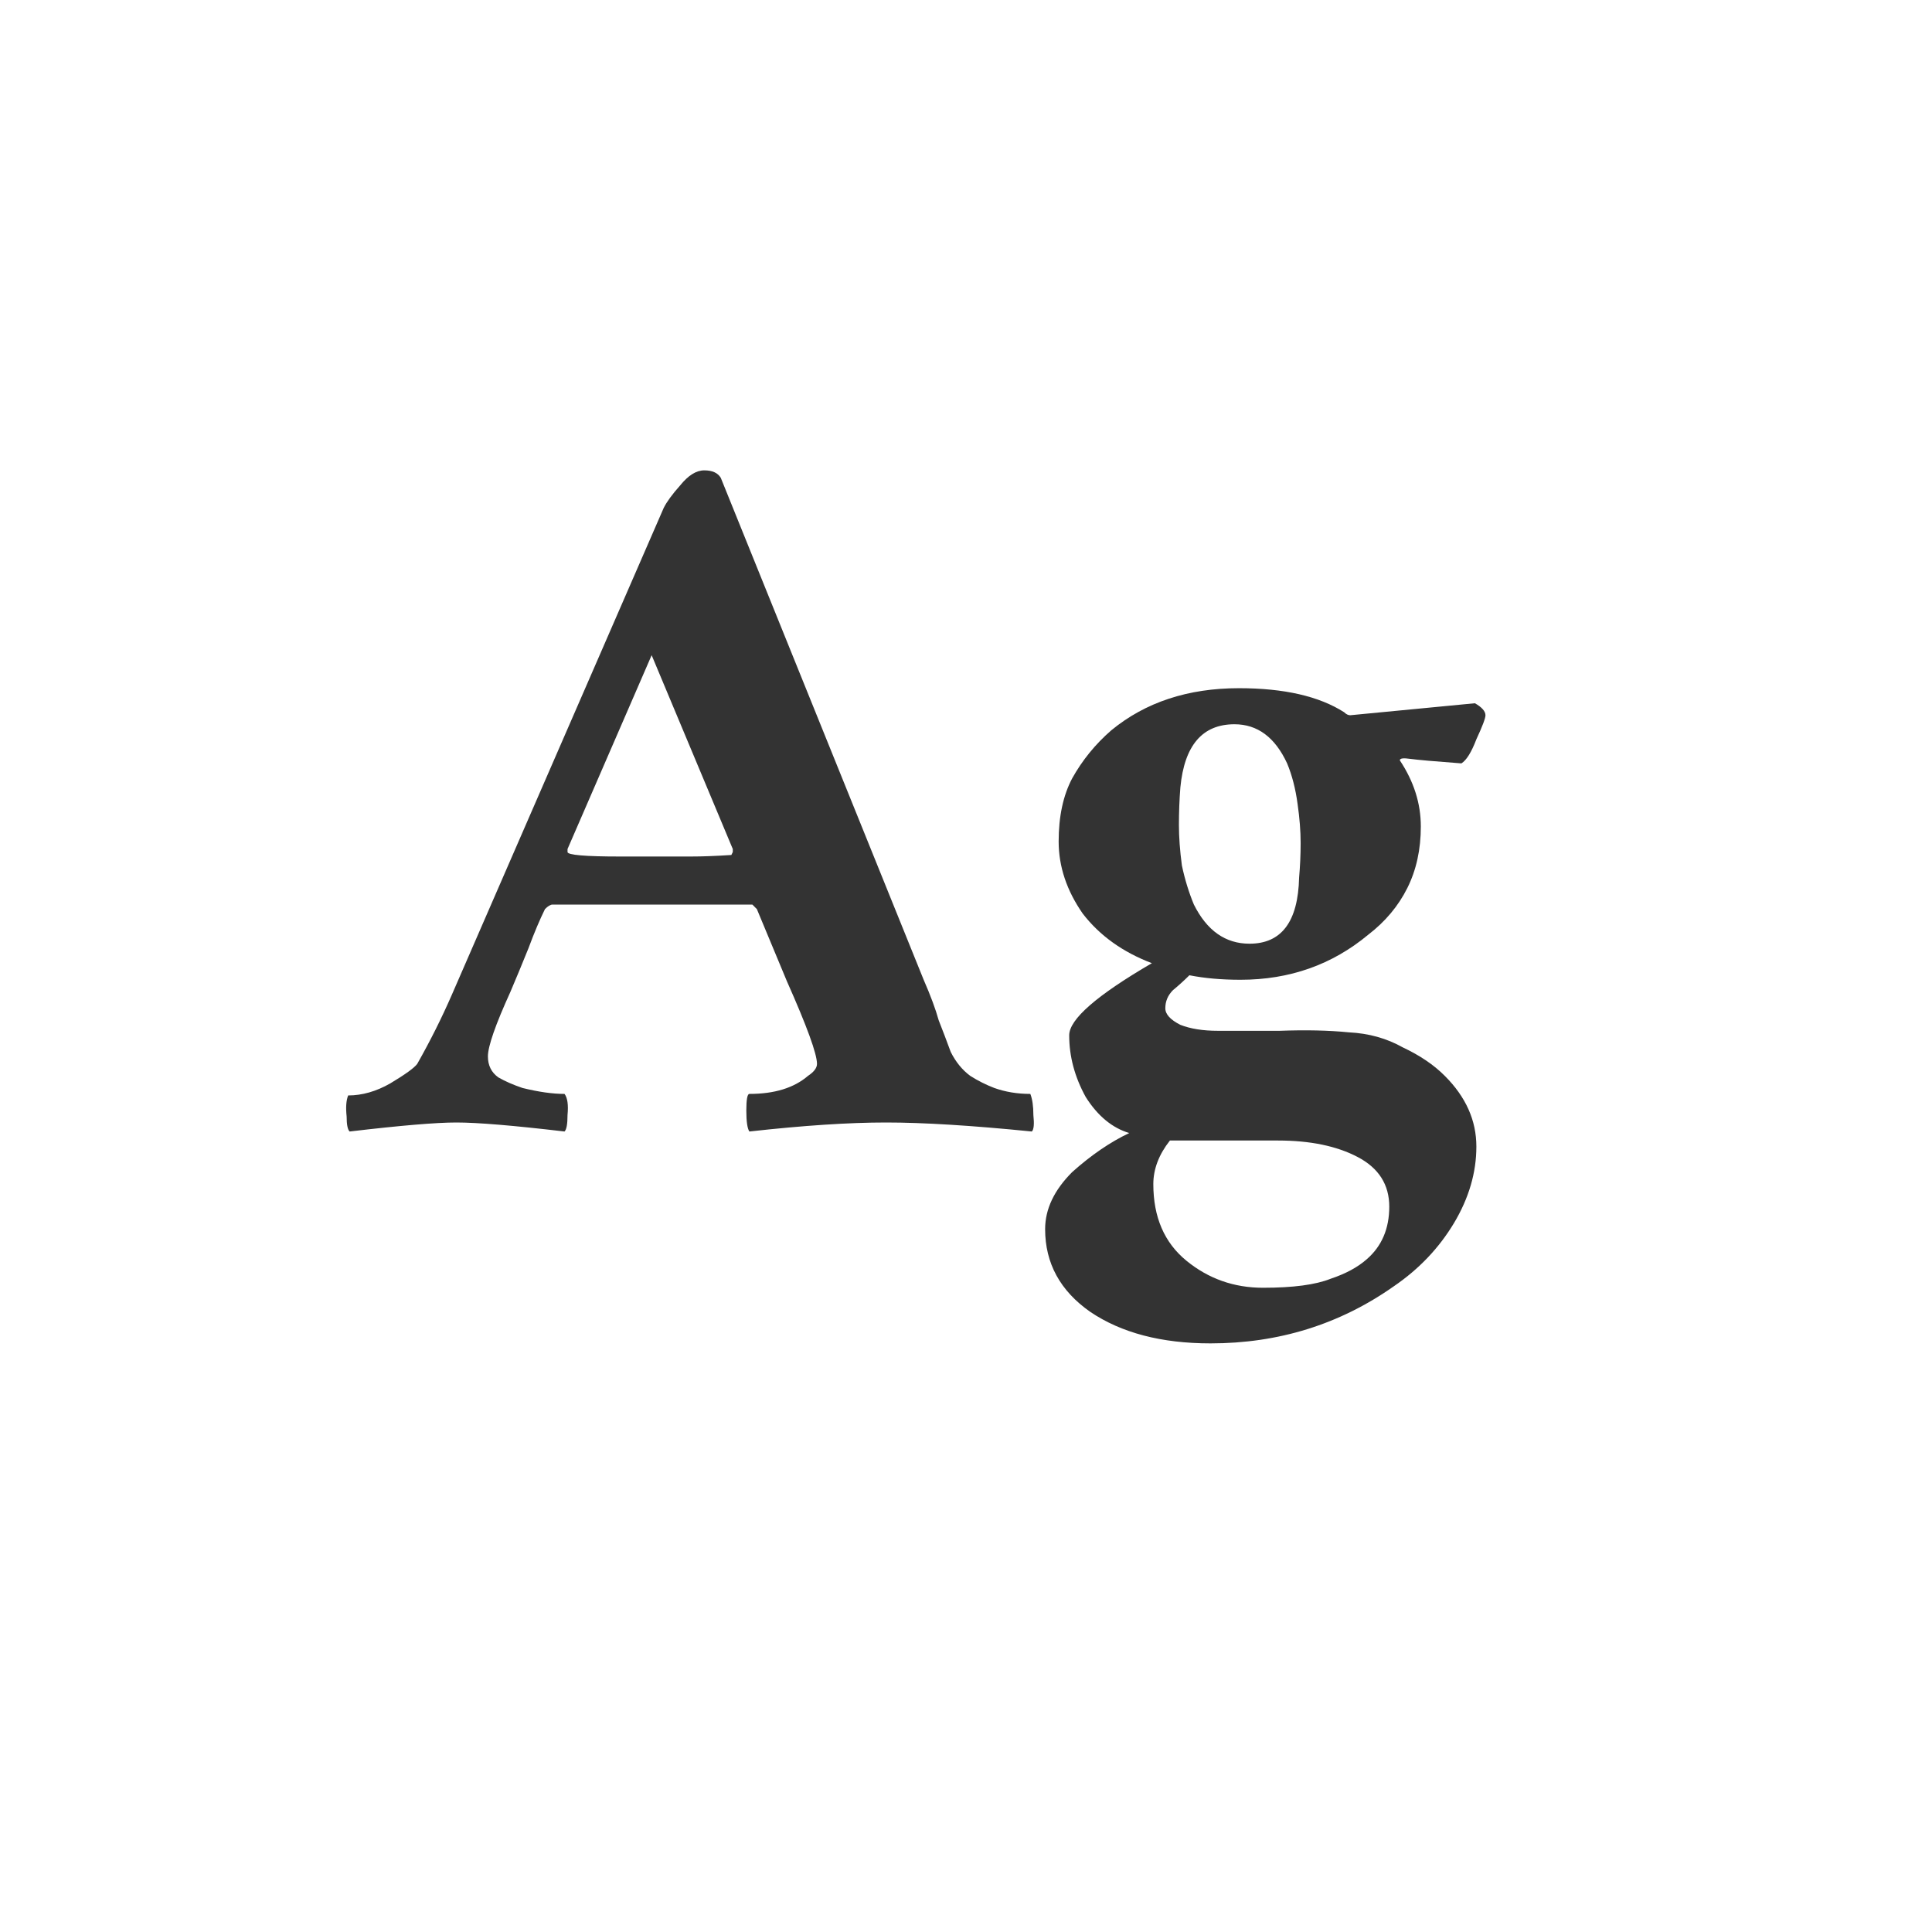 <svg width="24" height="24" viewBox="0 0 24 24" fill="none" xmlns="http://www.w3.org/2000/svg">
<path d="M7.013 14.056C6.378 13.981 5.93 13.944 5.669 13.944C5.42 13.944 4.978 13.981 4.343 14.056C4.318 14.031 4.306 13.969 4.306 13.869C4.294 13.757 4.3 13.67 4.325 13.608C4.499 13.608 4.673 13.558 4.847 13.459C5.034 13.347 5.146 13.266 5.183 13.216C5.345 12.93 5.488 12.644 5.613 12.357L8.245 6.309C8.282 6.235 8.35 6.141 8.45 6.029C8.55 5.905 8.649 5.843 8.749 5.843C8.848 5.843 8.917 5.874 8.954 5.936L11.474 12.171C11.561 12.37 11.623 12.538 11.661 12.675C11.71 12.799 11.76 12.93 11.81 13.067C11.872 13.191 11.953 13.291 12.053 13.365C12.152 13.428 12.252 13.477 12.351 13.515C12.488 13.564 12.637 13.589 12.799 13.589C12.824 13.652 12.837 13.739 12.837 13.851C12.849 13.963 12.843 14.031 12.818 14.056C12.071 13.981 11.468 13.944 11.007 13.944C10.547 13.944 9.981 13.981 9.309 14.056C9.284 14.019 9.271 13.932 9.271 13.795C9.271 13.658 9.284 13.589 9.309 13.589C9.62 13.589 9.862 13.515 10.037 13.365C10.111 13.316 10.149 13.266 10.149 13.216C10.149 13.092 10.024 12.749 9.775 12.189L9.402 11.293C9.365 11.256 9.346 11.237 9.346 11.237H6.863C6.838 11.237 6.807 11.256 6.77 11.293C6.708 11.418 6.639 11.58 6.565 11.779C6.49 11.965 6.415 12.146 6.341 12.32C6.154 12.731 6.061 12.998 6.061 13.123C6.061 13.235 6.104 13.322 6.191 13.384C6.278 13.434 6.378 13.477 6.49 13.515C6.689 13.564 6.863 13.589 7.013 13.589C7.05 13.639 7.062 13.726 7.05 13.851C7.05 13.963 7.038 14.031 7.013 14.056ZM7.05 10.584C7.05 10.621 7.268 10.64 7.703 10.64H8.581C8.718 10.64 8.886 10.634 9.085 10.621L9.103 10.584V10.547L8.095 8.139L7.05 10.547V10.584ZM18.154 9.483C17.818 9.458 17.606 9.439 17.519 9.427C17.432 9.414 17.389 9.42 17.389 9.445C17.563 9.707 17.65 9.98 17.65 10.267C17.65 10.553 17.594 10.808 17.482 11.032C17.37 11.256 17.208 11.449 16.997 11.611C16.549 11.984 16.02 12.171 15.41 12.171C15.173 12.171 14.962 12.152 14.775 12.115C14.713 12.177 14.645 12.239 14.57 12.301C14.508 12.364 14.476 12.438 14.476 12.525C14.476 12.6 14.539 12.668 14.663 12.731C14.788 12.78 14.943 12.805 15.13 12.805C15.329 12.805 15.584 12.805 15.895 12.805C16.219 12.793 16.505 12.799 16.754 12.824C17.003 12.836 17.227 12.899 17.426 13.011C17.637 13.11 17.812 13.228 17.948 13.365C18.21 13.627 18.34 13.919 18.34 14.243C18.34 14.566 18.247 14.884 18.061 15.195C17.874 15.506 17.625 15.767 17.314 15.979C16.642 16.452 15.883 16.688 15.037 16.688C14.427 16.688 13.929 16.557 13.543 16.296C13.17 16.035 12.983 15.692 12.983 15.269C12.983 15.02 13.095 14.784 13.319 14.56C13.556 14.348 13.792 14.187 14.028 14.075C13.817 14.012 13.636 13.863 13.487 13.627C13.35 13.378 13.282 13.123 13.282 12.861C13.282 12.662 13.624 12.364 14.309 11.965C13.948 11.828 13.661 11.623 13.45 11.349C13.251 11.063 13.151 10.764 13.151 10.453C13.151 10.142 13.207 9.881 13.319 9.669C13.444 9.445 13.605 9.246 13.805 9.072C14.228 8.724 14.757 8.549 15.391 8.549C15.951 8.549 16.387 8.649 16.698 8.848C16.723 8.873 16.748 8.885 16.773 8.885L18.322 8.736C18.409 8.786 18.453 8.836 18.453 8.885C18.453 8.923 18.415 9.022 18.34 9.184C18.278 9.346 18.216 9.445 18.154 9.483ZM14.533 14.168C14.396 14.342 14.327 14.523 14.327 14.709C14.327 15.12 14.464 15.437 14.738 15.661C15.012 15.885 15.329 15.997 15.69 15.997C16.063 15.997 16.343 15.96 16.53 15.885C16.716 15.823 16.866 15.742 16.978 15.643C17.165 15.481 17.258 15.263 17.258 14.989C17.258 14.716 17.127 14.51 16.866 14.373C16.605 14.236 16.275 14.168 15.877 14.168H14.533ZM15.335 8.997C14.937 8.997 14.713 9.259 14.663 9.781C14.651 9.931 14.645 10.086 14.645 10.248C14.645 10.397 14.657 10.565 14.682 10.752C14.719 10.926 14.769 11.088 14.831 11.237C14.993 11.561 15.223 11.723 15.522 11.723C15.92 11.723 16.125 11.449 16.138 10.901C16.15 10.764 16.157 10.621 16.157 10.472C16.157 10.323 16.144 10.161 16.119 9.987C16.094 9.8 16.051 9.632 15.989 9.483C15.839 9.159 15.621 8.997 15.335 8.997Z" fill="#333333"/>
</svg>
